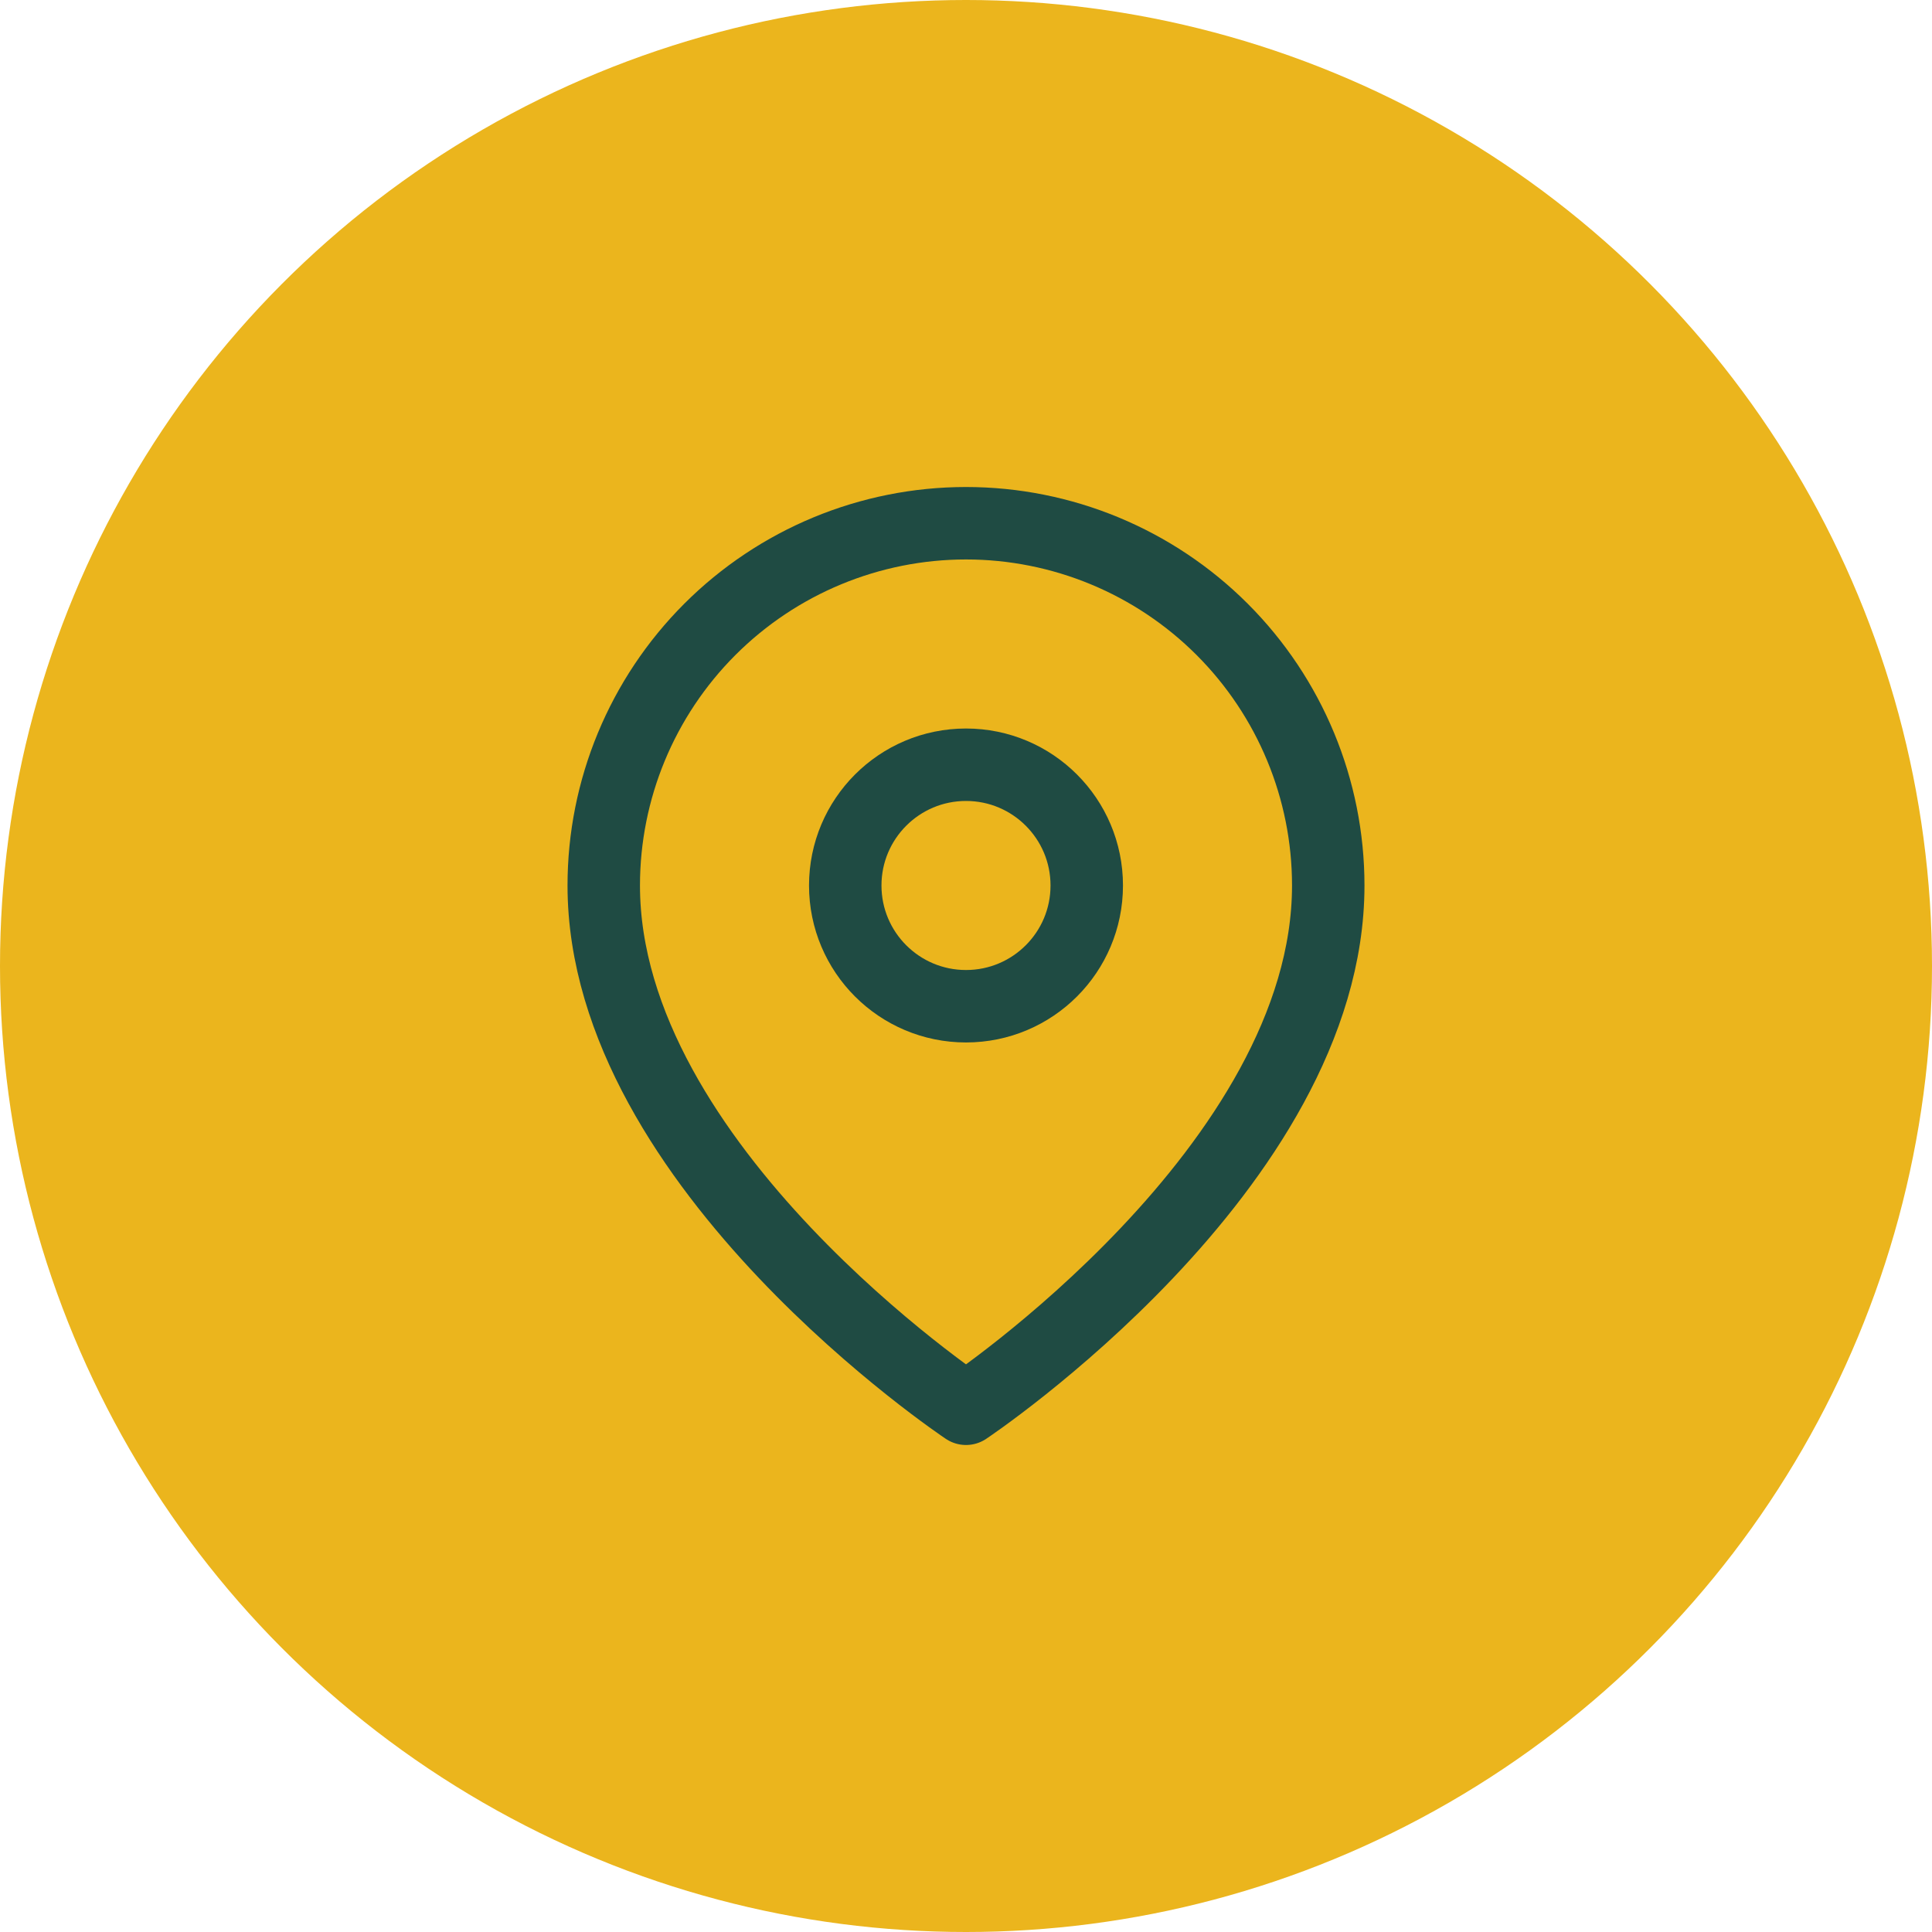 <svg width="40" height="40" viewBox="0 0 40 40" fill="none" xmlns="http://www.w3.org/2000/svg">
<circle cx="20" cy="20" r="20" fill="#EBB51D"/>
<path d="M27.5 18.333C27.5 24.167 20 29.167 20 29.167C20 29.167 12.5 24.167 12.5 18.333C12.5 16.344 13.29 14.437 14.697 13.03C16.103 11.624 18.011 10.833 20 10.833C21.989 10.833 23.897 11.624 25.303 13.03C26.71 14.437 27.5 16.344 27.5 18.333Z" stroke="#1F4B43" stroke-width="1.5" stroke-linecap="round" stroke-linejoin="round"/>
<path d="M20 20.833C21.381 20.833 22.5 19.714 22.5 18.333C22.5 16.953 21.381 15.833 20 15.833C18.619 15.833 17.5 16.953 17.5 18.333C17.5 19.714 18.619 20.833 20 20.833Z" stroke="#1F4B43" stroke-width="1.5" stroke-linecap="round" stroke-linejoin="round"/>
</svg>
